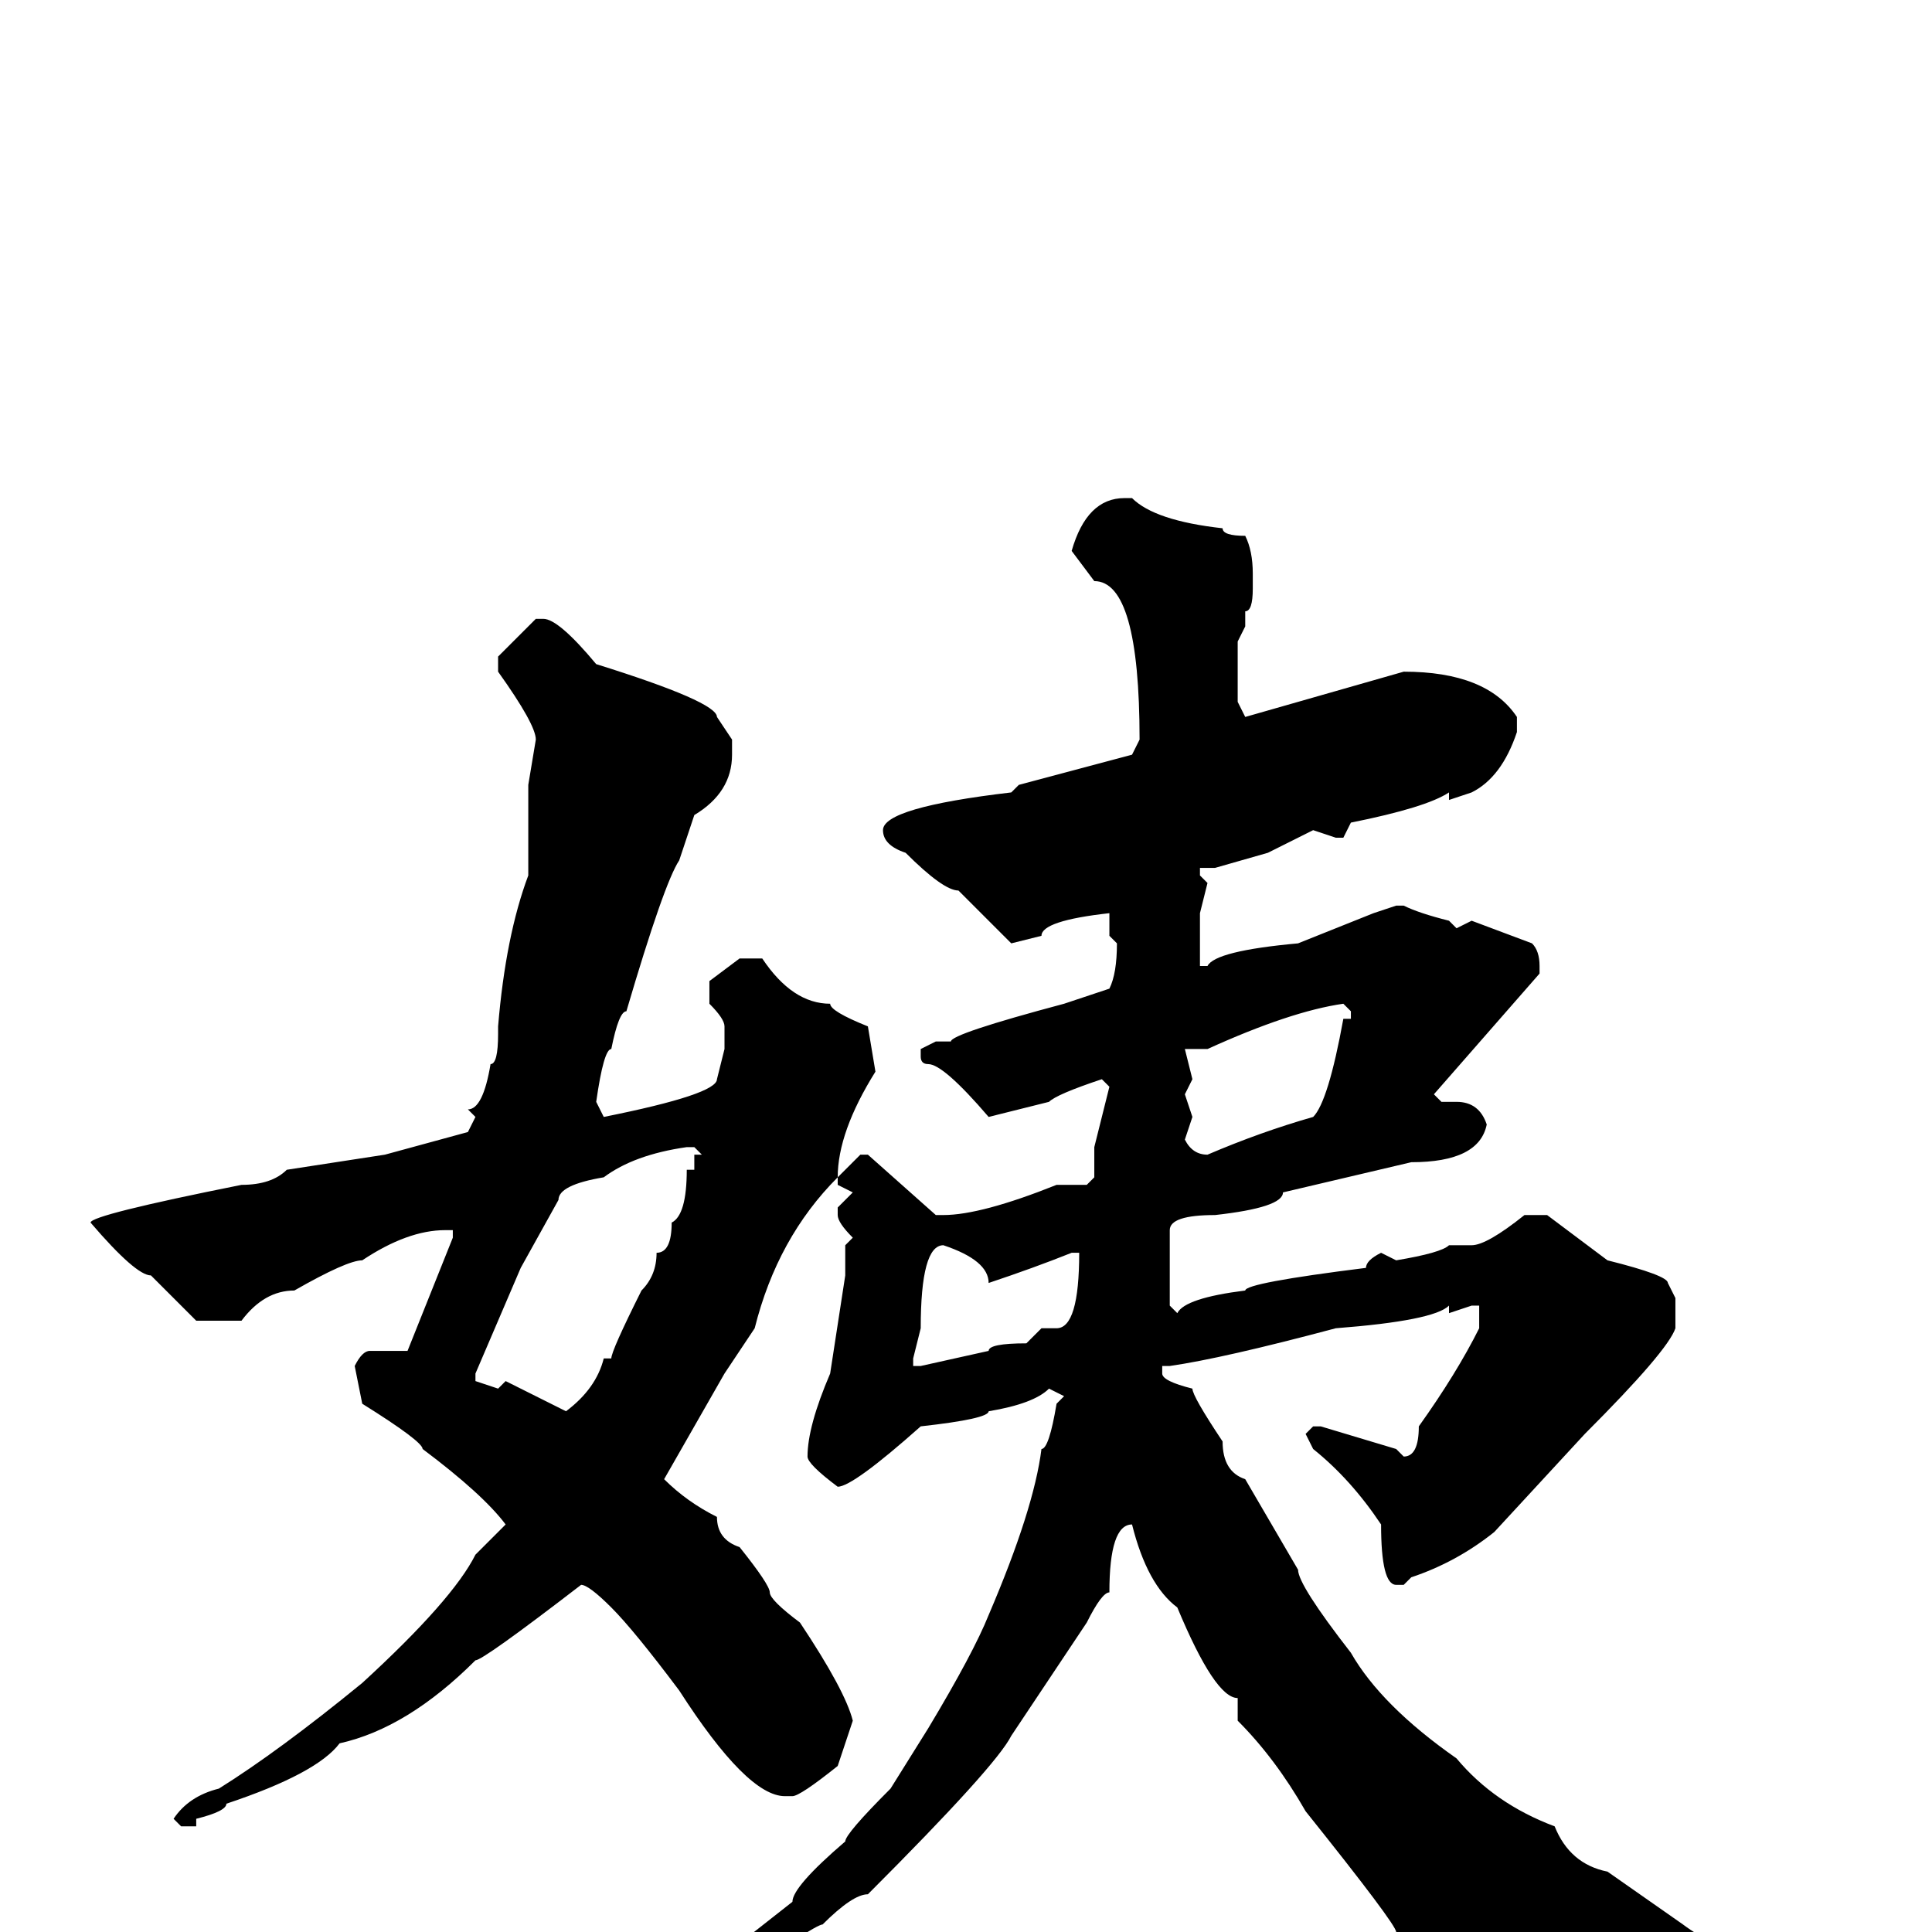 <svg xmlns="http://www.w3.org/2000/svg" viewBox="0 -256 256 256">
	<path fill="#000000" d="M149 -190H150Q153 -187 162 -186Q162 -185 165 -185Q166 -183 166 -180V-178Q166 -175 165 -175V-173L164 -171V-165V-163L165 -161L186 -167Q197 -167 201 -161V-159Q199 -153 195 -151L192 -150V-151Q189 -149 179 -147L178 -145H177L174 -146L168 -143L161 -141H159V-140L160 -139L159 -135V-133V-128H160Q161 -130 172 -131L182 -135L185 -136H186Q188 -135 192 -134L193 -133L195 -134L203 -131Q204 -130 204 -128V-127L197 -119L190 -111L191 -110H193Q196 -110 197 -107Q196 -102 187 -102L170 -98Q170 -96 161 -95Q155 -95 155 -93V-90V-86V-83L156 -82Q157 -84 165 -85Q165 -86 181 -88Q181 -89 183 -90L185 -89Q191 -90 192 -91H195Q197 -91 202 -95H205L213 -89Q221 -87 221 -86L222 -84V-80Q221 -77 210 -66L198 -53Q193 -49 187 -47L186 -46H185Q183 -46 183 -54Q179 -60 174 -64L173 -66L174 -67H175L185 -64L186 -63Q188 -63 188 -67Q193 -74 196 -80V-82V-83H195L192 -82V-83Q190 -81 177 -80Q162 -76 155 -75H154V-74Q154 -73 158 -72Q158 -71 162 -65Q162 -61 165 -60L172 -48Q172 -46 179 -37Q183 -30 193 -23Q198 -17 206 -14Q208 -9 213 -8L223 -1Q227 2 232 3Q236 7 243 9L241 11Q233 10 230 9H227H213H211H210Q208 10 199 12Q196 12 185 0Q185 -1 173 -16Q169 -23 164 -28V-31Q161 -31 156 -43Q152 -46 150 -54Q147 -54 147 -45Q146 -45 144 -41L134 -26Q132 -22 115 -5Q113 -5 109 -1Q108 -1 95 8Q84 14 83 14H82L81 13Q84 11 91 7L105 -4Q105 -6 112 -12Q112 -13 118 -19L123 -27Q129 -37 131 -42Q137 -56 138 -64Q139 -64 140 -70L141 -71L139 -72Q137 -70 131 -69Q131 -68 122 -67Q113 -59 111 -59Q107 -62 107 -63Q107 -67 110 -74L112 -87V-91L113 -92Q111 -94 111 -95V-96L113 -98L111 -99V-100L114 -103H115L124 -95H125Q130 -95 140 -99H144L145 -100V-104L147 -112L146 -113Q140 -111 139 -110L131 -108Q125 -115 123 -115Q122 -115 122 -116V-117L124 -118H126Q126 -119 141 -123L147 -125Q148 -127 148 -131L147 -132V-134V-135Q138 -134 138 -132L134 -131L127 -138Q125 -138 120 -143Q117 -144 117 -146Q117 -149 134 -151L135 -152L150 -156L151 -158Q151 -179 145 -179L142 -183Q144 -190 149 -190ZM71 -174H72Q74 -174 79 -168Q95 -163 95 -161L97 -158V-156Q97 -151 92 -148L90 -142Q88 -139 83 -122Q82 -122 81 -117Q80 -117 79 -110L80 -108Q95 -111 95 -113L96 -117V-120Q96 -121 94 -123V-125V-126L98 -129H101Q105 -123 110 -123Q110 -122 115 -120L116 -114Q111 -106 111 -100Q103 -92 100 -80L96 -74L88 -60Q91 -57 95 -55Q95 -52 98 -51Q102 -46 102 -45Q102 -44 106 -41Q112 -32 113 -28L111 -22Q106 -18 105 -18H104Q99 -18 90 -32Q84 -40 81 -43Q78 -46 77 -46Q64 -36 63 -36Q54 -27 45 -25Q42 -21 30 -17Q30 -16 26 -15V-14H24L23 -15Q25 -18 29 -19Q37 -24 48 -33Q60 -44 63 -50L67 -54Q64 -58 56 -64Q56 -65 48 -70L47 -75Q48 -77 49 -77H54L60 -92V-93H59Q54 -93 48 -89Q46 -89 39 -85Q35 -85 32 -81H26L20 -87Q18 -87 12 -94Q12 -95 32 -99Q36 -99 38 -101L51 -103L62 -106L63 -108L62 -109Q64 -109 65 -115Q66 -115 66 -119V-120Q67 -132 70 -140V-143V-149V-152L71 -158Q71 -160 66 -167V-169ZM160 -117H159H158H157L158 -113L157 -111L158 -108L157 -105Q158 -103 160 -103Q167 -106 174 -108Q176 -110 178 -121H179V-122L178 -123Q171 -122 160 -117ZM63 -74V-73L66 -72L67 -73L75 -69Q79 -72 80 -76H81Q81 -77 85 -85Q87 -87 87 -90Q89 -90 89 -94Q91 -95 91 -101H92V-103H93L92 -104H91Q84 -103 80 -100Q74 -99 74 -97L69 -88ZM121 -76V-75H122L131 -77Q131 -78 136 -78L138 -80H139H140Q143 -80 143 -90H142Q137 -88 131 -86Q131 -89 125 -91Q122 -91 122 -80Z"/>
</svg>